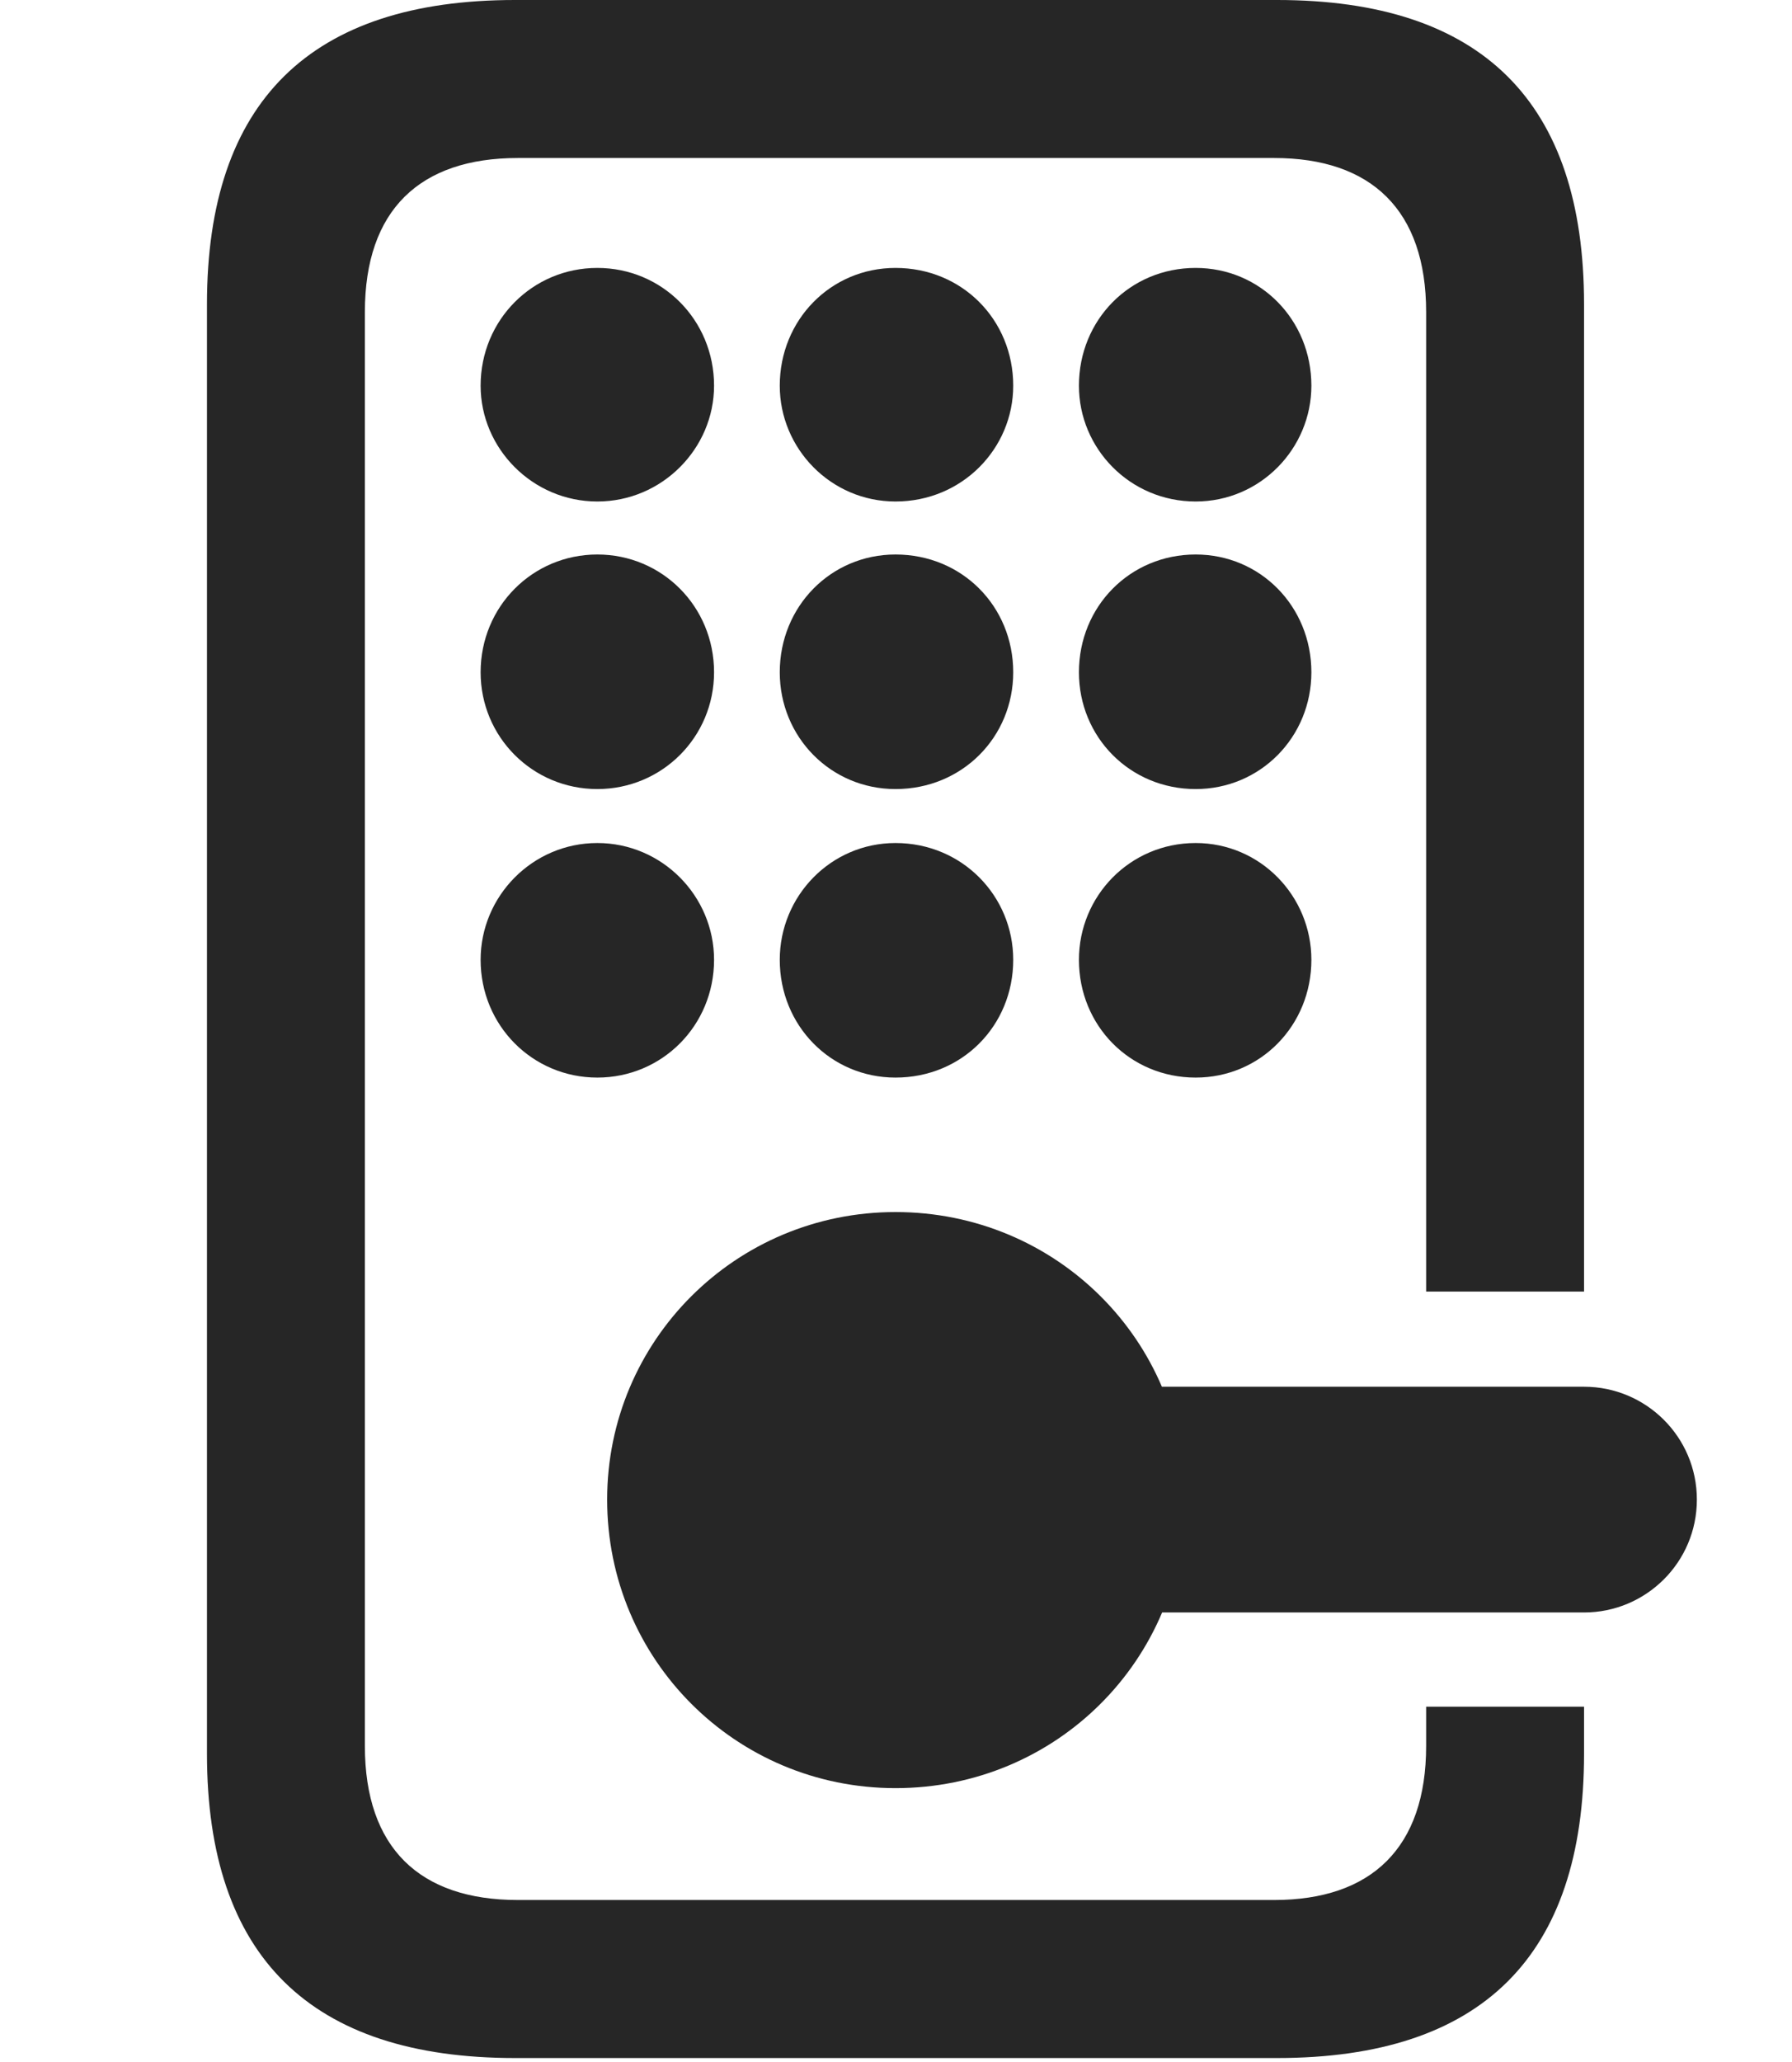 <?xml version="1.0" encoding="UTF-8"?>
<!--Generator: Apple Native CoreSVG 232.5-->
<!DOCTYPE svg
PUBLIC "-//W3C//DTD SVG 1.1//EN"
       "http://www.w3.org/Graphics/SVG/1.1/DTD/svg11.dtd">
<svg version="1.1" xmlns="http://www.w3.org/2000/svg" xmlns:xlink="http://www.w3.org/1999/xlink" width="89.209" height="102.588">
 <g>
  <rect height="102.588" opacity="0" width="89.209" x="0" y="0"/>
  <path d="M78.857 15.137L78.857 64.258L70.996 64.258L70.996 15.527C70.996 10.449 68.262 7.861 63.428 7.861L25.781 7.861C20.898 7.861 18.164 10.449 18.164 15.527L18.164 86.865C18.164 91.943 20.898 94.531 25.781 94.531L63.428 94.531C68.262 94.531 70.996 91.943 70.996 86.865L70.996 84.912L78.857 84.912L78.857 87.256C78.857 97.314 73.779 102.393 63.574 102.393L25.635 102.393C15.479 102.393 10.303 97.363 10.303 87.256L10.303 15.137C10.303 5.029 15.479 0 25.635 0L63.574 0C73.779 0 78.857 5.078 78.857 15.137Z" fill="#000000" fill-opacity="0.85"/>
  <path d="M35.547 47.754C35.547 51.025 32.959 53.613 29.736 53.613C26.514 53.613 23.926 51.025 23.926 47.754C23.926 44.58 26.514 41.943 29.736 41.943C32.959 41.943 35.547 44.58 35.547 47.754ZM50.44 47.754C50.44 51.025 47.9 53.613 44.58 53.613C41.357 53.613 38.818 51.025 38.818 47.754C38.818 44.58 41.357 41.943 44.58 41.943C47.9 41.943 50.44 44.58 50.44 47.754ZM65.283 47.754C65.283 51.025 62.744 53.613 59.522 53.613C56.25 53.613 53.711 51.025 53.711 47.754C53.711 44.58 56.25 41.943 59.522 41.943C62.744 41.943 65.283 44.58 65.283 47.754ZM35.547 33.447C35.547 36.67 32.959 39.258 29.736 39.258C26.514 39.258 23.926 36.67 23.926 33.447C23.926 30.176 26.514 27.588 29.736 27.588C32.959 27.588 35.547 30.176 35.547 33.447ZM50.44 33.447C50.44 36.67 47.9 39.258 44.58 39.258C41.357 39.258 38.818 36.67 38.818 33.447C38.818 30.176 41.357 27.588 44.58 27.588C47.9 27.588 50.44 30.176 50.44 33.447ZM65.283 33.447C65.283 36.67 62.744 39.258 59.522 39.258C56.25 39.258 53.711 36.67 53.711 33.447C53.711 30.176 56.25 27.588 59.522 27.588C62.744 27.588 65.283 30.176 65.283 33.447ZM35.547 19.189C35.547 22.314 32.959 24.951 29.736 24.951C26.514 24.951 23.926 22.314 23.926 19.189C23.926 15.918 26.514 13.33 29.736 13.33C32.959 13.33 35.547 15.918 35.547 19.189ZM50.44 19.189C50.44 22.314 47.9 24.951 44.58 24.951C41.357 24.951 38.818 22.314 38.818 19.189C38.818 15.918 41.357 13.33 44.58 13.33C47.9 13.33 50.44 15.918 50.44 19.189ZM65.283 19.189C65.283 22.314 62.744 24.951 59.522 24.951C56.25 24.951 53.711 22.314 53.711 19.189C53.711 15.918 56.25 13.33 59.522 13.33C62.744 13.33 65.283 15.918 65.283 19.189Z" fill="#000000" fill-opacity="0.85"/>
  <path d="M44.58 88.965C52.588 88.965 58.984 82.568 58.984 74.609C58.984 66.699 52.588 60.303 44.58 60.303C36.621 60.303 30.225 66.699 30.225 74.609C30.225 82.568 36.621 88.965 44.58 88.965ZM45.459 80.225L78.857 80.225C81.934 80.225 84.473 77.734 84.473 74.609C84.473 71.484 81.934 68.994 78.857 68.994L45.459 68.994C42.383 68.994 39.844 71.484 39.844 74.609C39.844 77.734 42.383 80.225 45.459 80.225Z" fill="#000000" fill-opacity="0.85"/>
 </g>
</svg>
